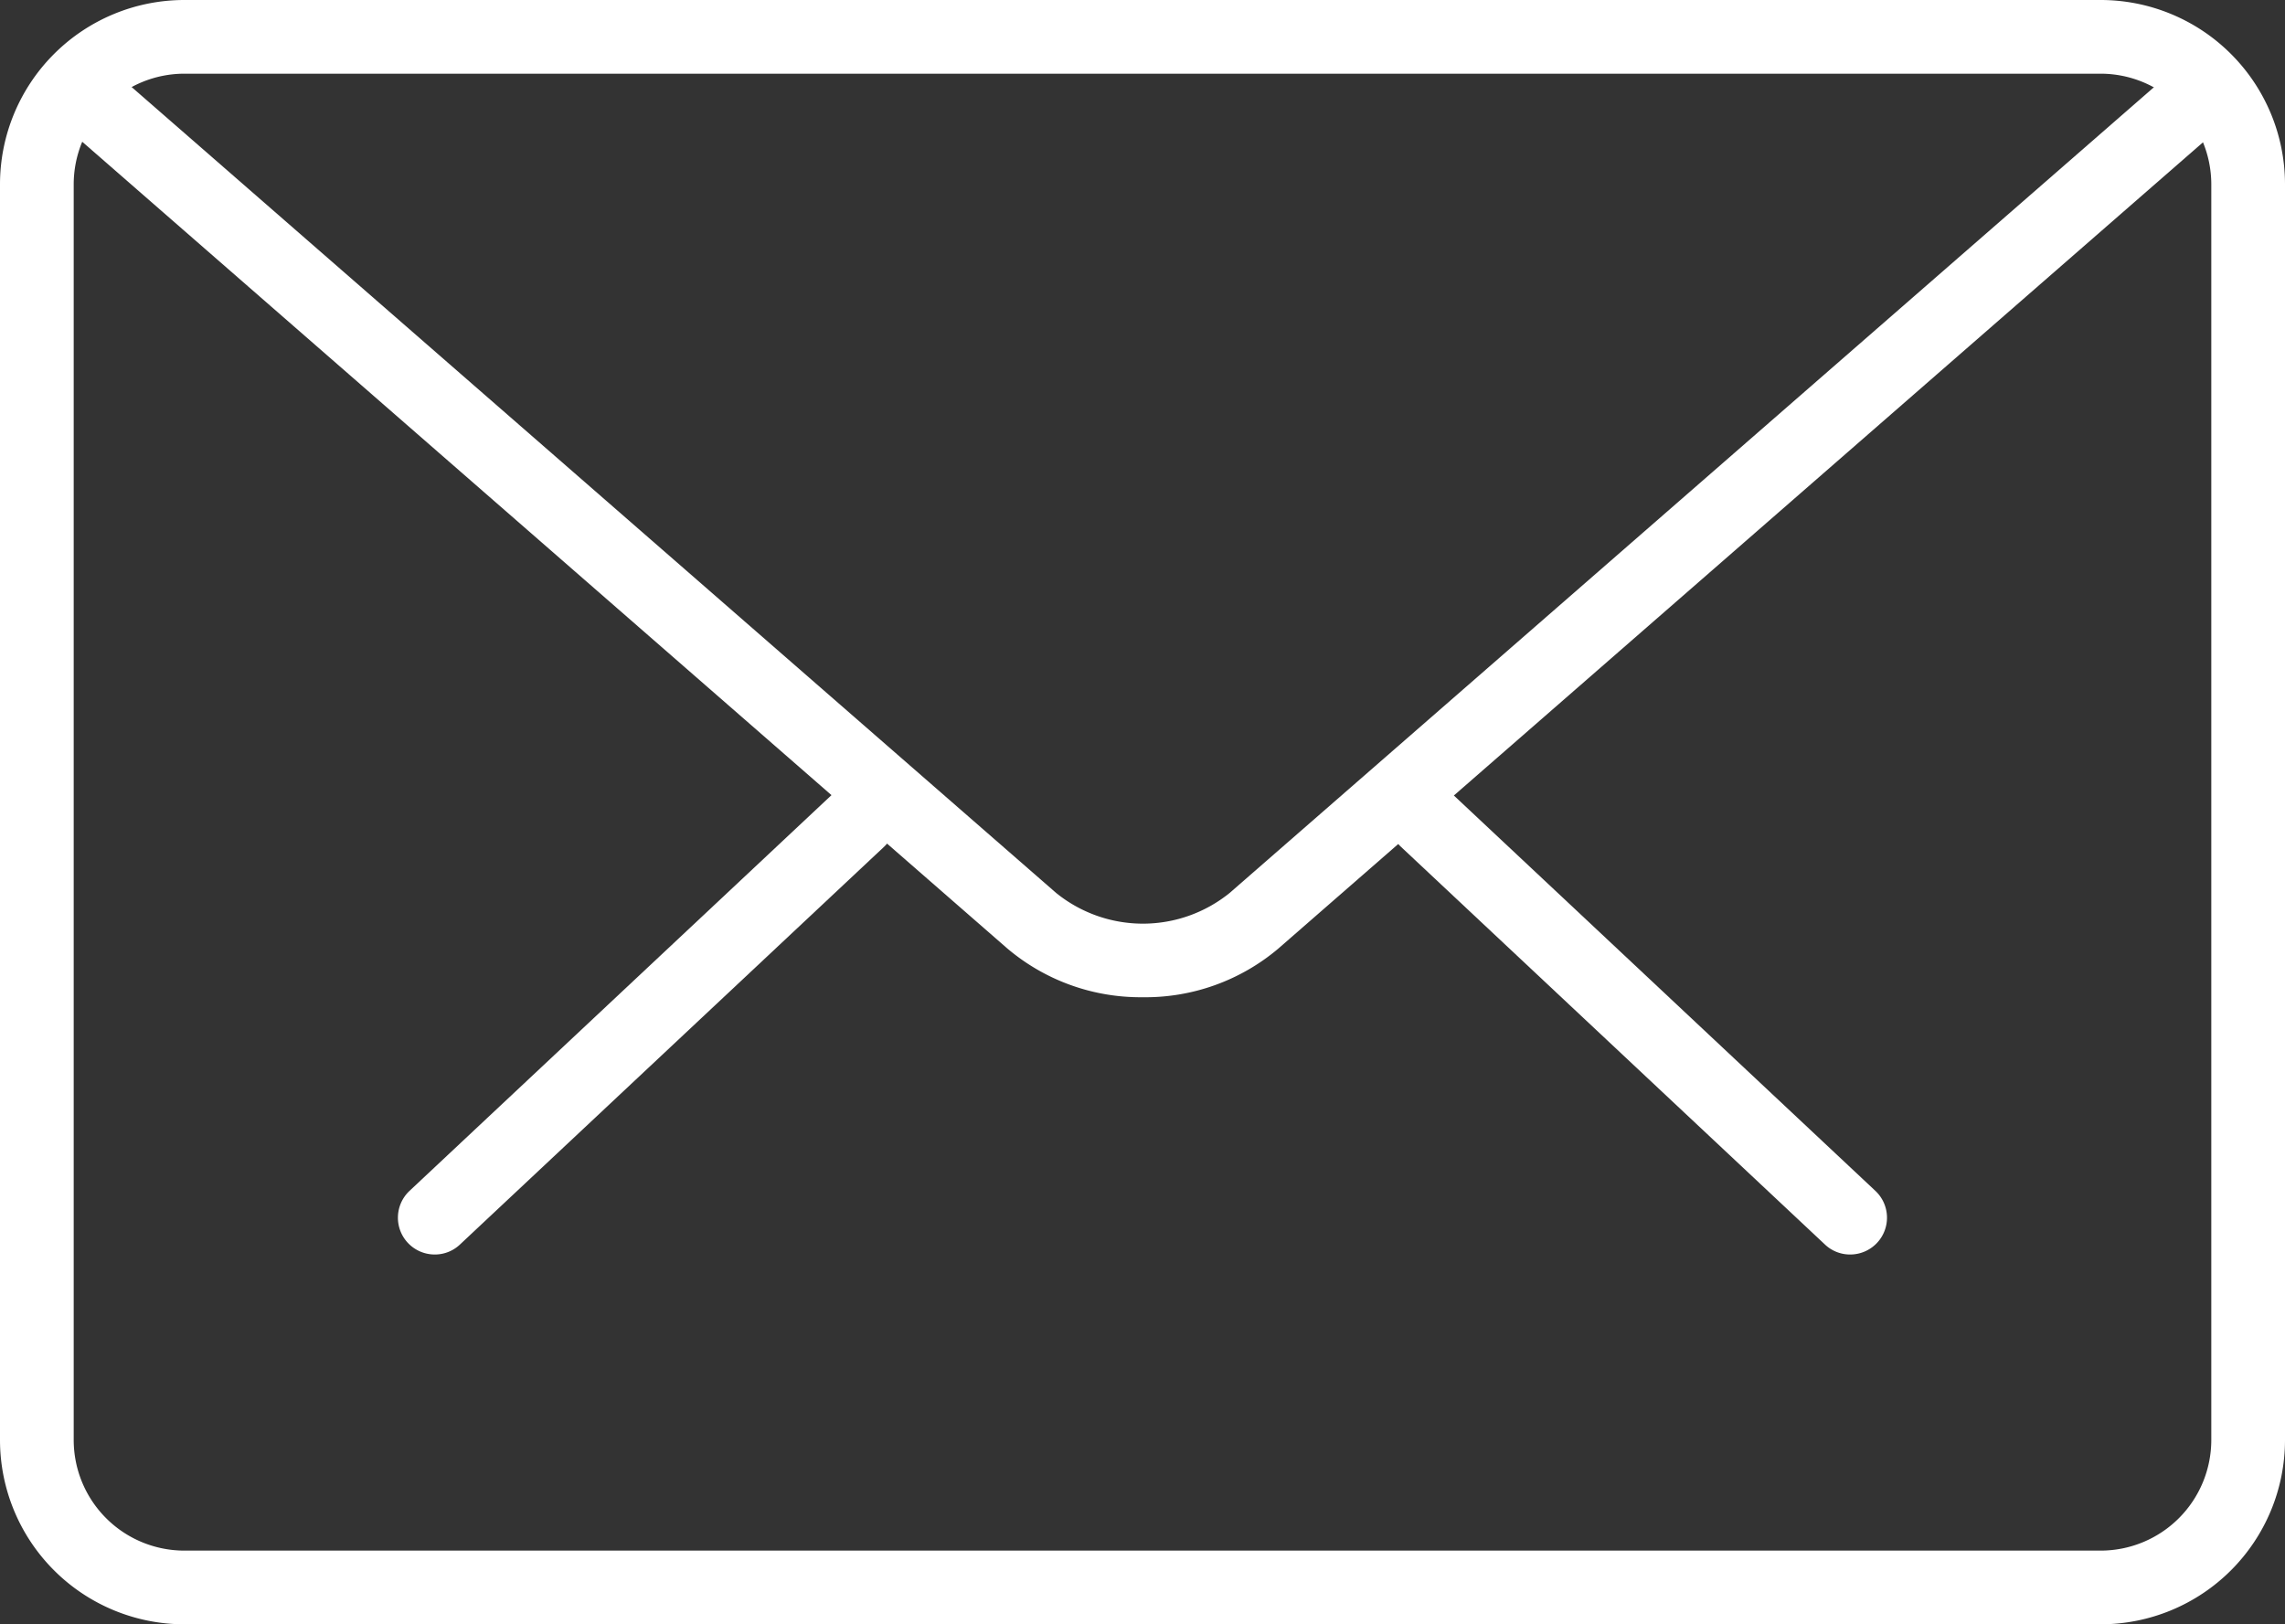 <svg xmlns="http://www.w3.org/2000/svg" width="25.949" height="18.448" viewBox="0 0 25.949 18.448"><rect x="0" y="0" width="25.949" height="18.448" fill="#333333" stroke="none"/><defs><style>.a{fill:#fff;}</style></defs><g transform="translate(0 -4.482)"><g transform="translate(4.52 13.376)"><path class="a" d="M24.088,20.465a.414.414,0,0,1-.286-.114l-4.815-4.517a.418.418,0,1,1,.573-.609l4.815,4.517a.418.418,0,0,1-.287.723Z" transform="translate(-7.598 -15.111)"/><path class="a" d="M5.82,20.466a.418.418,0,0,1-.287-.723l4.816-4.517a.418.418,0,1,1,.573.609L6.106,20.352A.414.414,0,0,1,5.82,20.466Z" transform="translate(-5.402 -15.112)"/></g><path class="a" d="M23.857,22.93H2.092A2.094,2.094,0,0,1,0,20.838V6.574A2.094,2.094,0,0,1,2.092,4.482H23.857a2.094,2.094,0,0,1,2.092,2.092V20.838A2.094,2.094,0,0,1,23.857,22.93ZM2.092,5.319A1.257,1.257,0,0,0,.837,6.574V20.838a1.257,1.257,0,0,0,1.255,1.255H23.857a1.257,1.257,0,0,0,1.255-1.255V6.574a1.257,1.257,0,0,0-1.255-1.255Z"/><path class="a" d="M13.082,15.938a2.34,2.34,0,0,1-1.536-.554L.8,6.012a.418.418,0,1,1,.55-.631L12.1,14.753a1.566,1.566,0,0,0,1.972,0L24.8,5.4a.419.419,0,0,1,.551.631l-10.73,9.357A2.338,2.338,0,0,1,13.082,15.938Z" transform="translate(-0.107 -0.13)"/></g></svg>